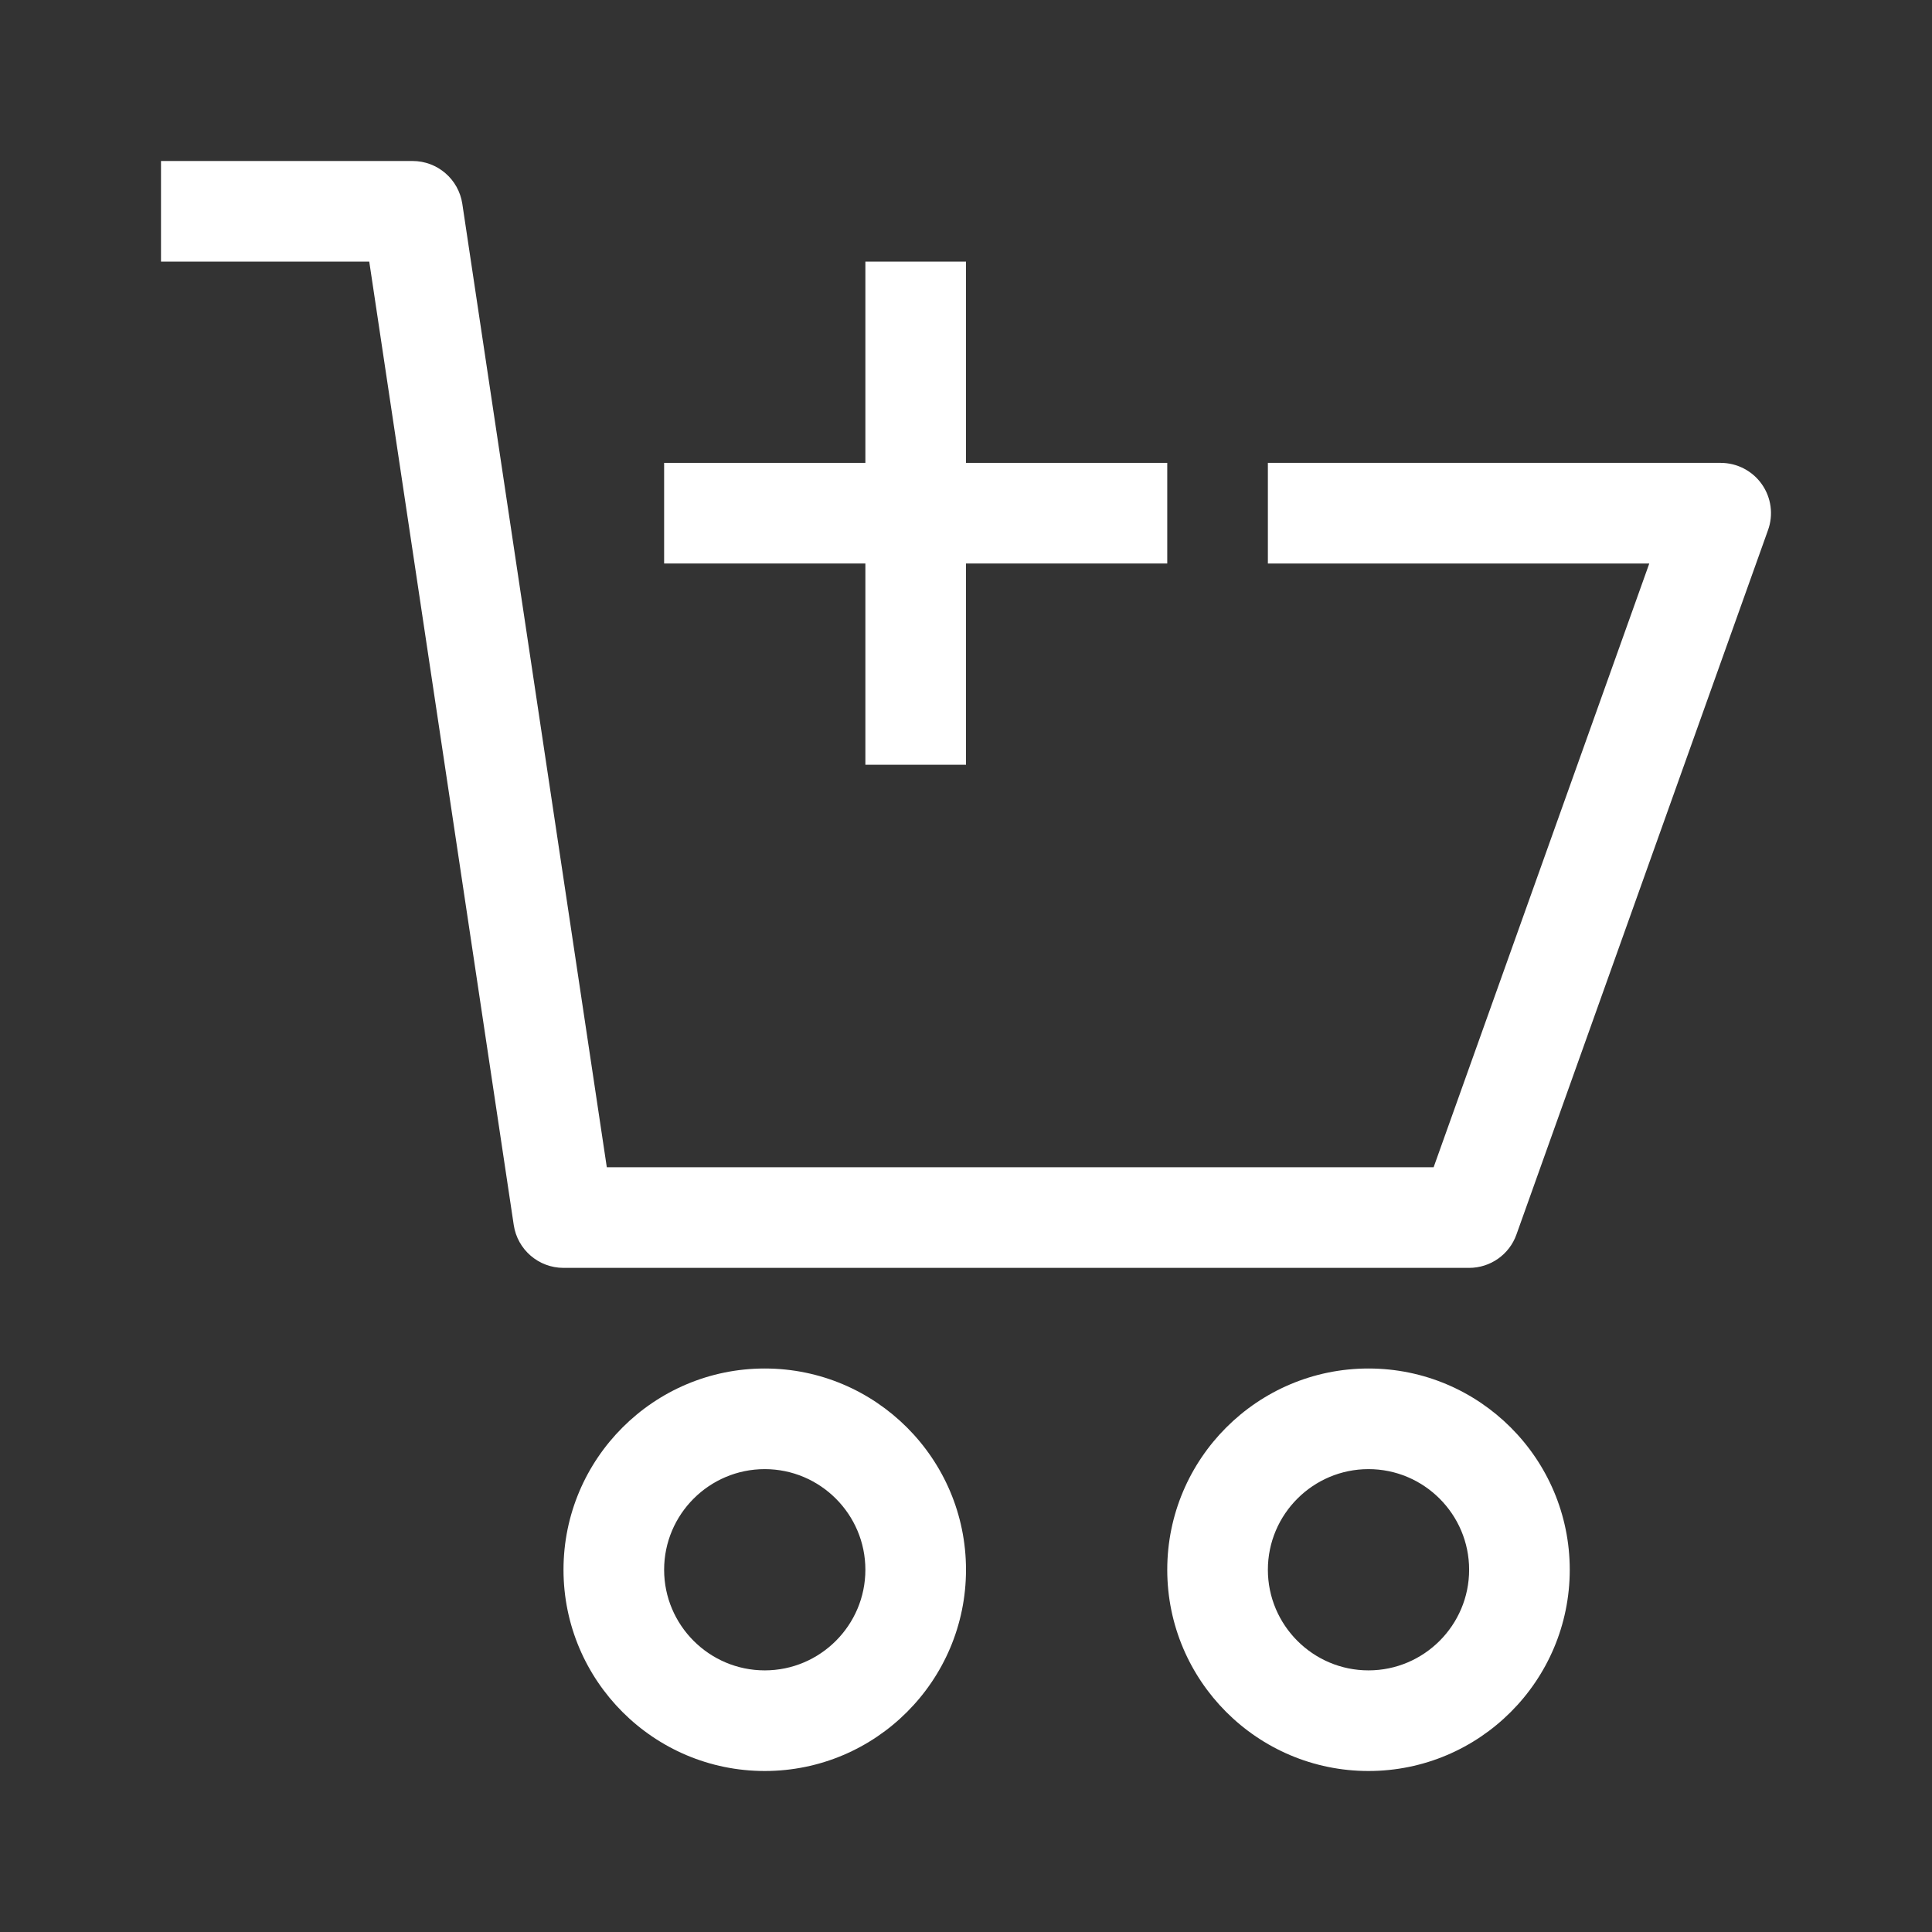 <svg width="24" height="24" viewBox="0 0 24 24" fill="none" xmlns="http://www.w3.org/2000/svg">
<rect x="0" y="0" width="24" height="24" fill="#333333" stroke="none"/>
<g clip-path="url(#clip0_3004_1550)">
<path d="M10.75 9.5H12V7H14.5V5.75H12V3.25H10.75V5.75H8.25V7H10.75V9.5Z" fill="white"/>
<path d="M17 17C15.621 17 14.5 18.121 14.5 19.5C14.5 20.879 15.621 22 17 22C18.379 22 19.5 20.879 19.5 19.5C19.5 18.121 18.379 17 17 17ZM17 20.75C16.311 20.75 15.75 20.189 15.75 19.5C15.75 18.811 16.311 18.25 17 18.25C17.689 18.25 18.25 18.811 18.25 19.5C18.25 20.189 17.689 20.75 17 20.75Z" fill="white"/>
<path d="M9.5 17C8.121 17 7 18.121 7 19.5C7 20.879 8.121 22 9.5 22C10.879 22 12 20.879 12 19.5C12 18.121 10.879 17 9.5 17ZM9.5 20.75C8.811 20.75 8.25 20.189 8.25 19.5C8.25 18.811 8.811 18.25 9.5 18.25C10.189 18.25 10.75 18.811 10.75 19.5C10.75 20.189 10.189 20.75 9.5 20.75Z" fill="white"/>
<path d="M21.886 6.015C21.769 5.849 21.578 5.75 21.375 5.75H15.75V7H20.488L17.809 14.5H7.538L5.743 2.532C5.697 2.226 5.434 2 5.125 2H2V3.25H4.587L6.382 15.218C6.428 15.524 6.691 15.75 7 15.75H18.25C18.514 15.75 18.75 15.584 18.838 15.335L21.963 6.585C22.032 6.394 22.003 6.181 21.886 6.015Z" fill="white"/>
</g>
<defs>
<clipPath id="clip0_3004_1550">
<rect width="20" height="20" fill="white" transform="translate(2 2)"/>
</clipPath>
</defs>
</svg>
